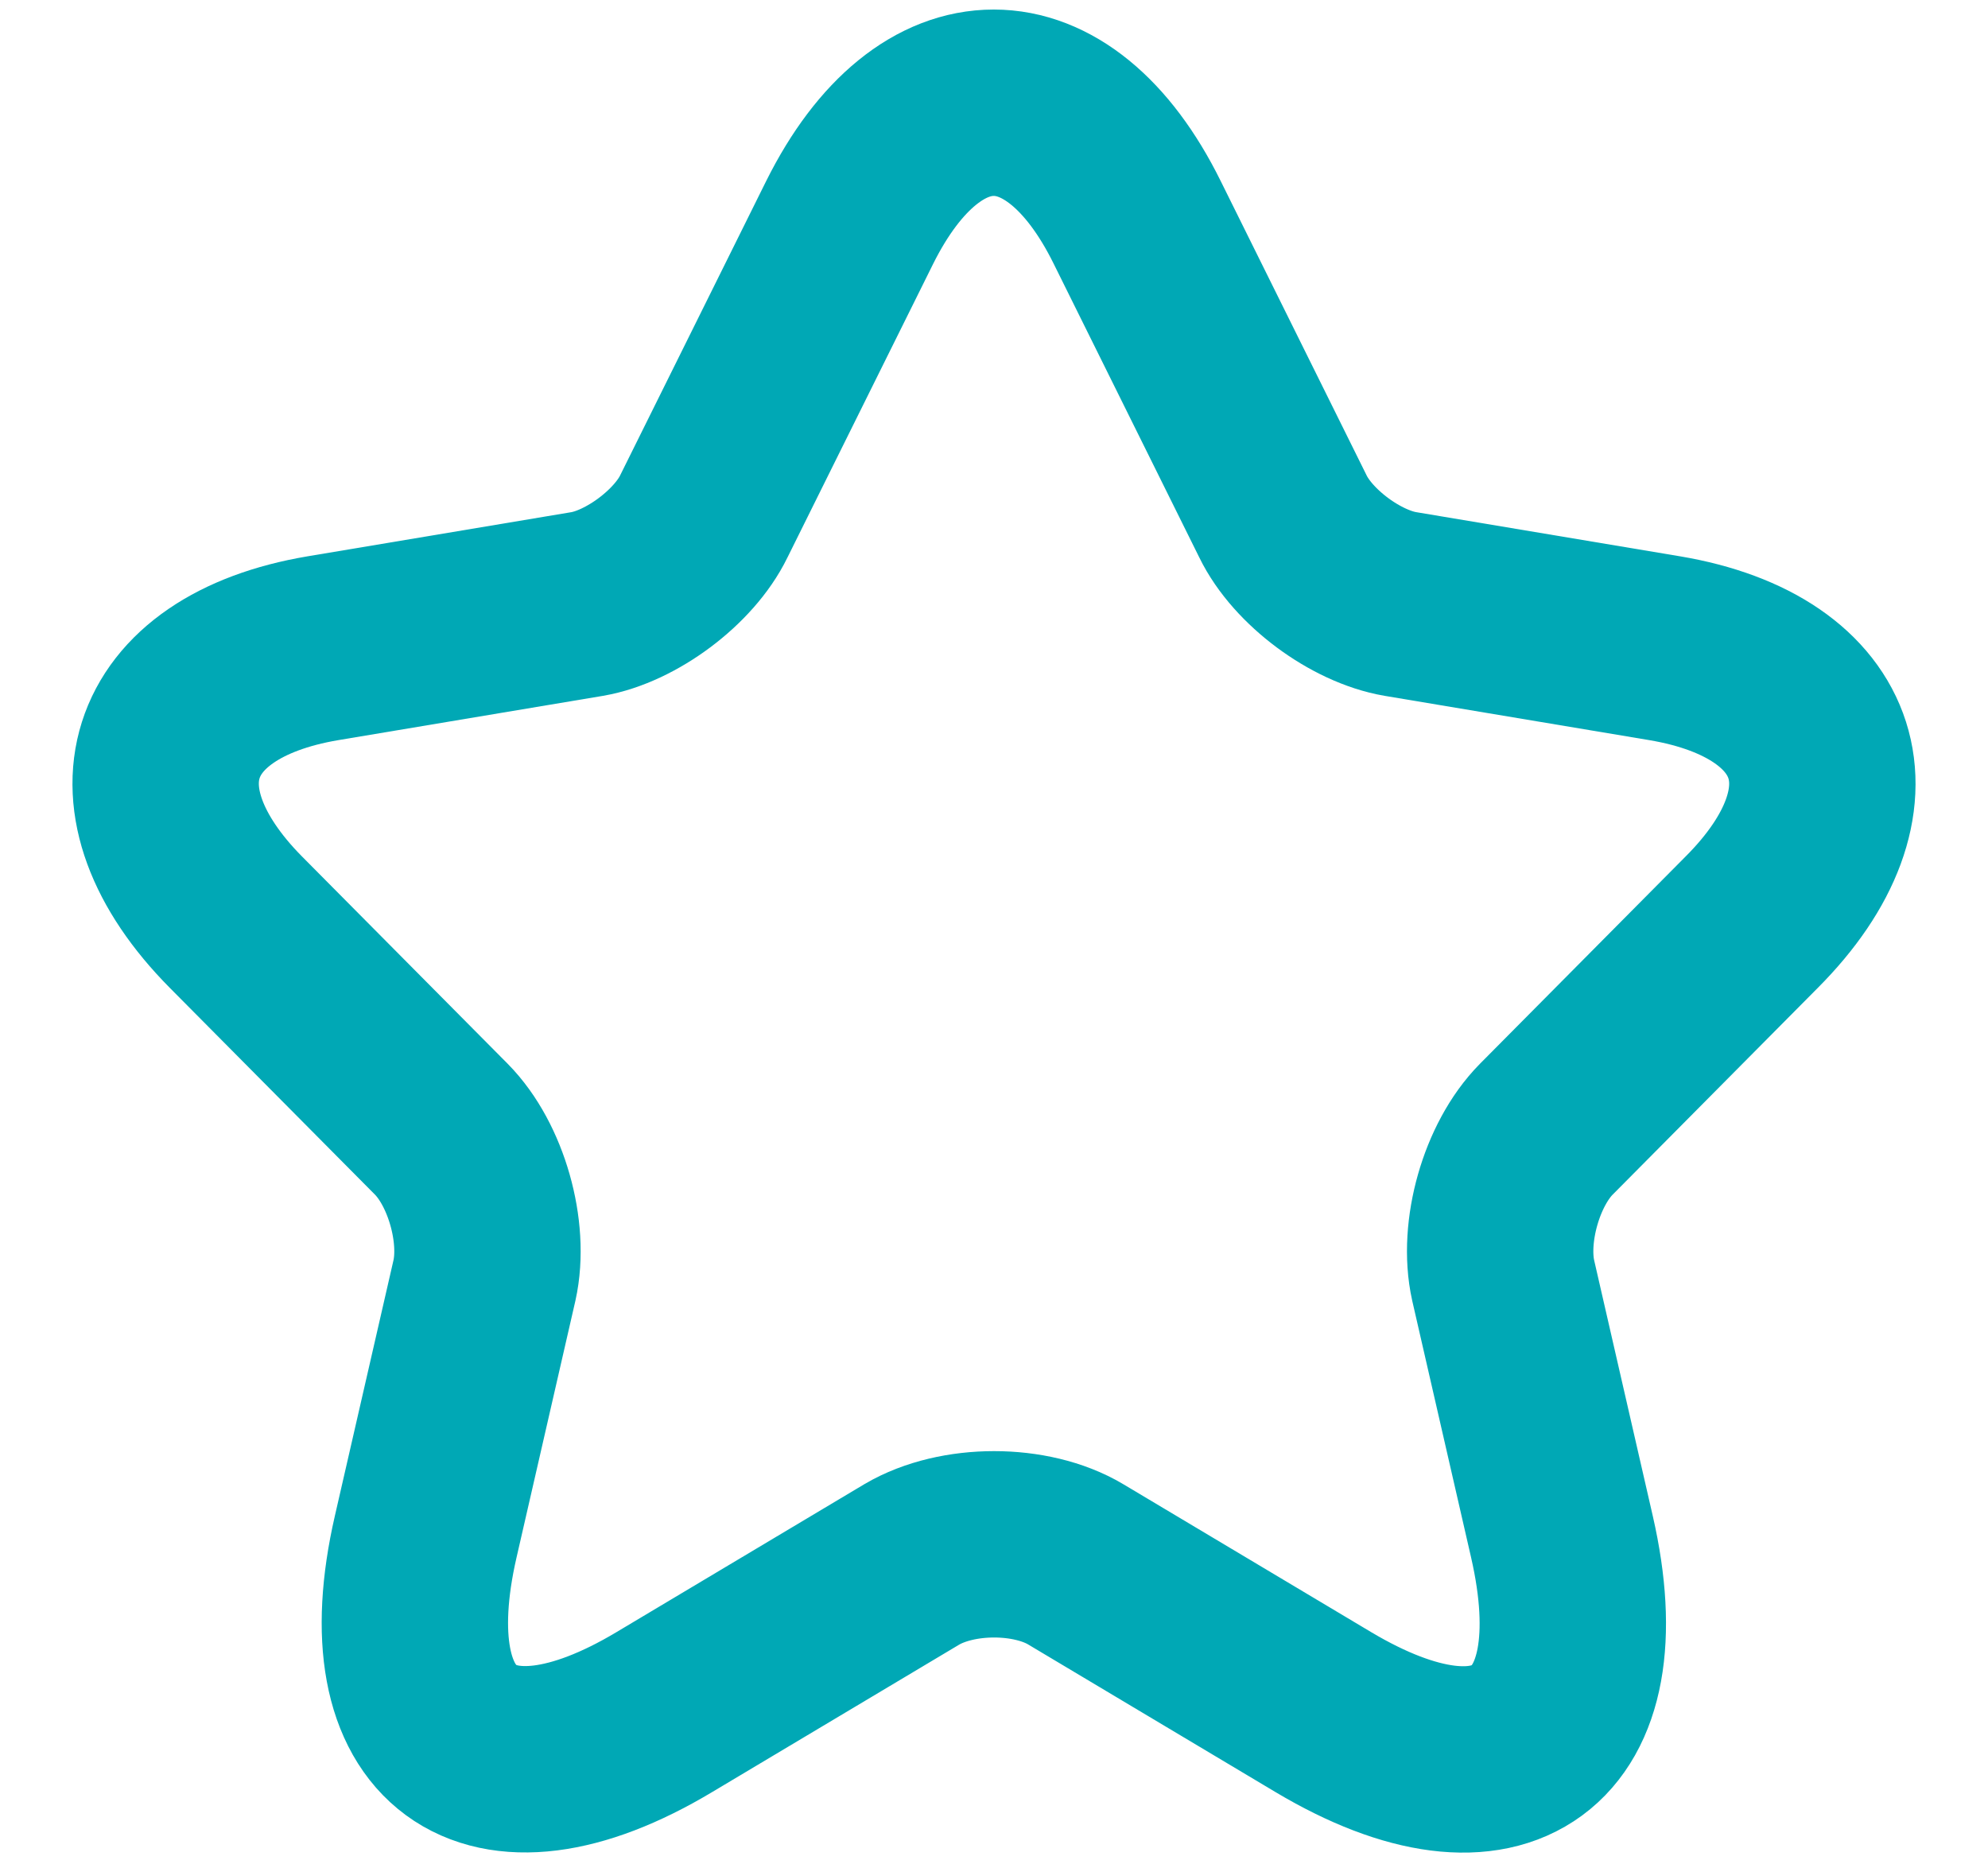 <svg width="16" height="15" viewBox="0 0 16 15" fill="none" xmlns="http://www.w3.org/2000/svg">
<path d="M9.152 1.789L10.325 4.155C10.485 4.485 10.912 4.8 11.271 4.861L13.398 5.217C14.758 5.446 15.078 6.44 14.098 7.422L12.445 9.088C12.165 9.371 12.011 9.915 12.098 10.305L12.571 12.368C12.945 14.002 12.085 14.633 10.652 13.78L8.658 12.59C8.298 12.375 7.705 12.375 7.339 12.59L5.345 13.78C3.919 14.633 3.052 13.995 3.426 12.368L3.899 10.305C3.986 9.915 3.832 9.371 3.552 9.088L1.899 7.422C0.926 6.44 1.239 5.446 2.599 5.217L4.726 4.861C5.079 4.8 5.505 4.485 5.665 4.155L6.839 1.789C7.479 0.506 8.518 0.506 9.152 1.789Z" stroke="#00A8B5" stroke-width="1.5" stroke-linecap="round" stroke-linejoin="round"/>
</svg>
